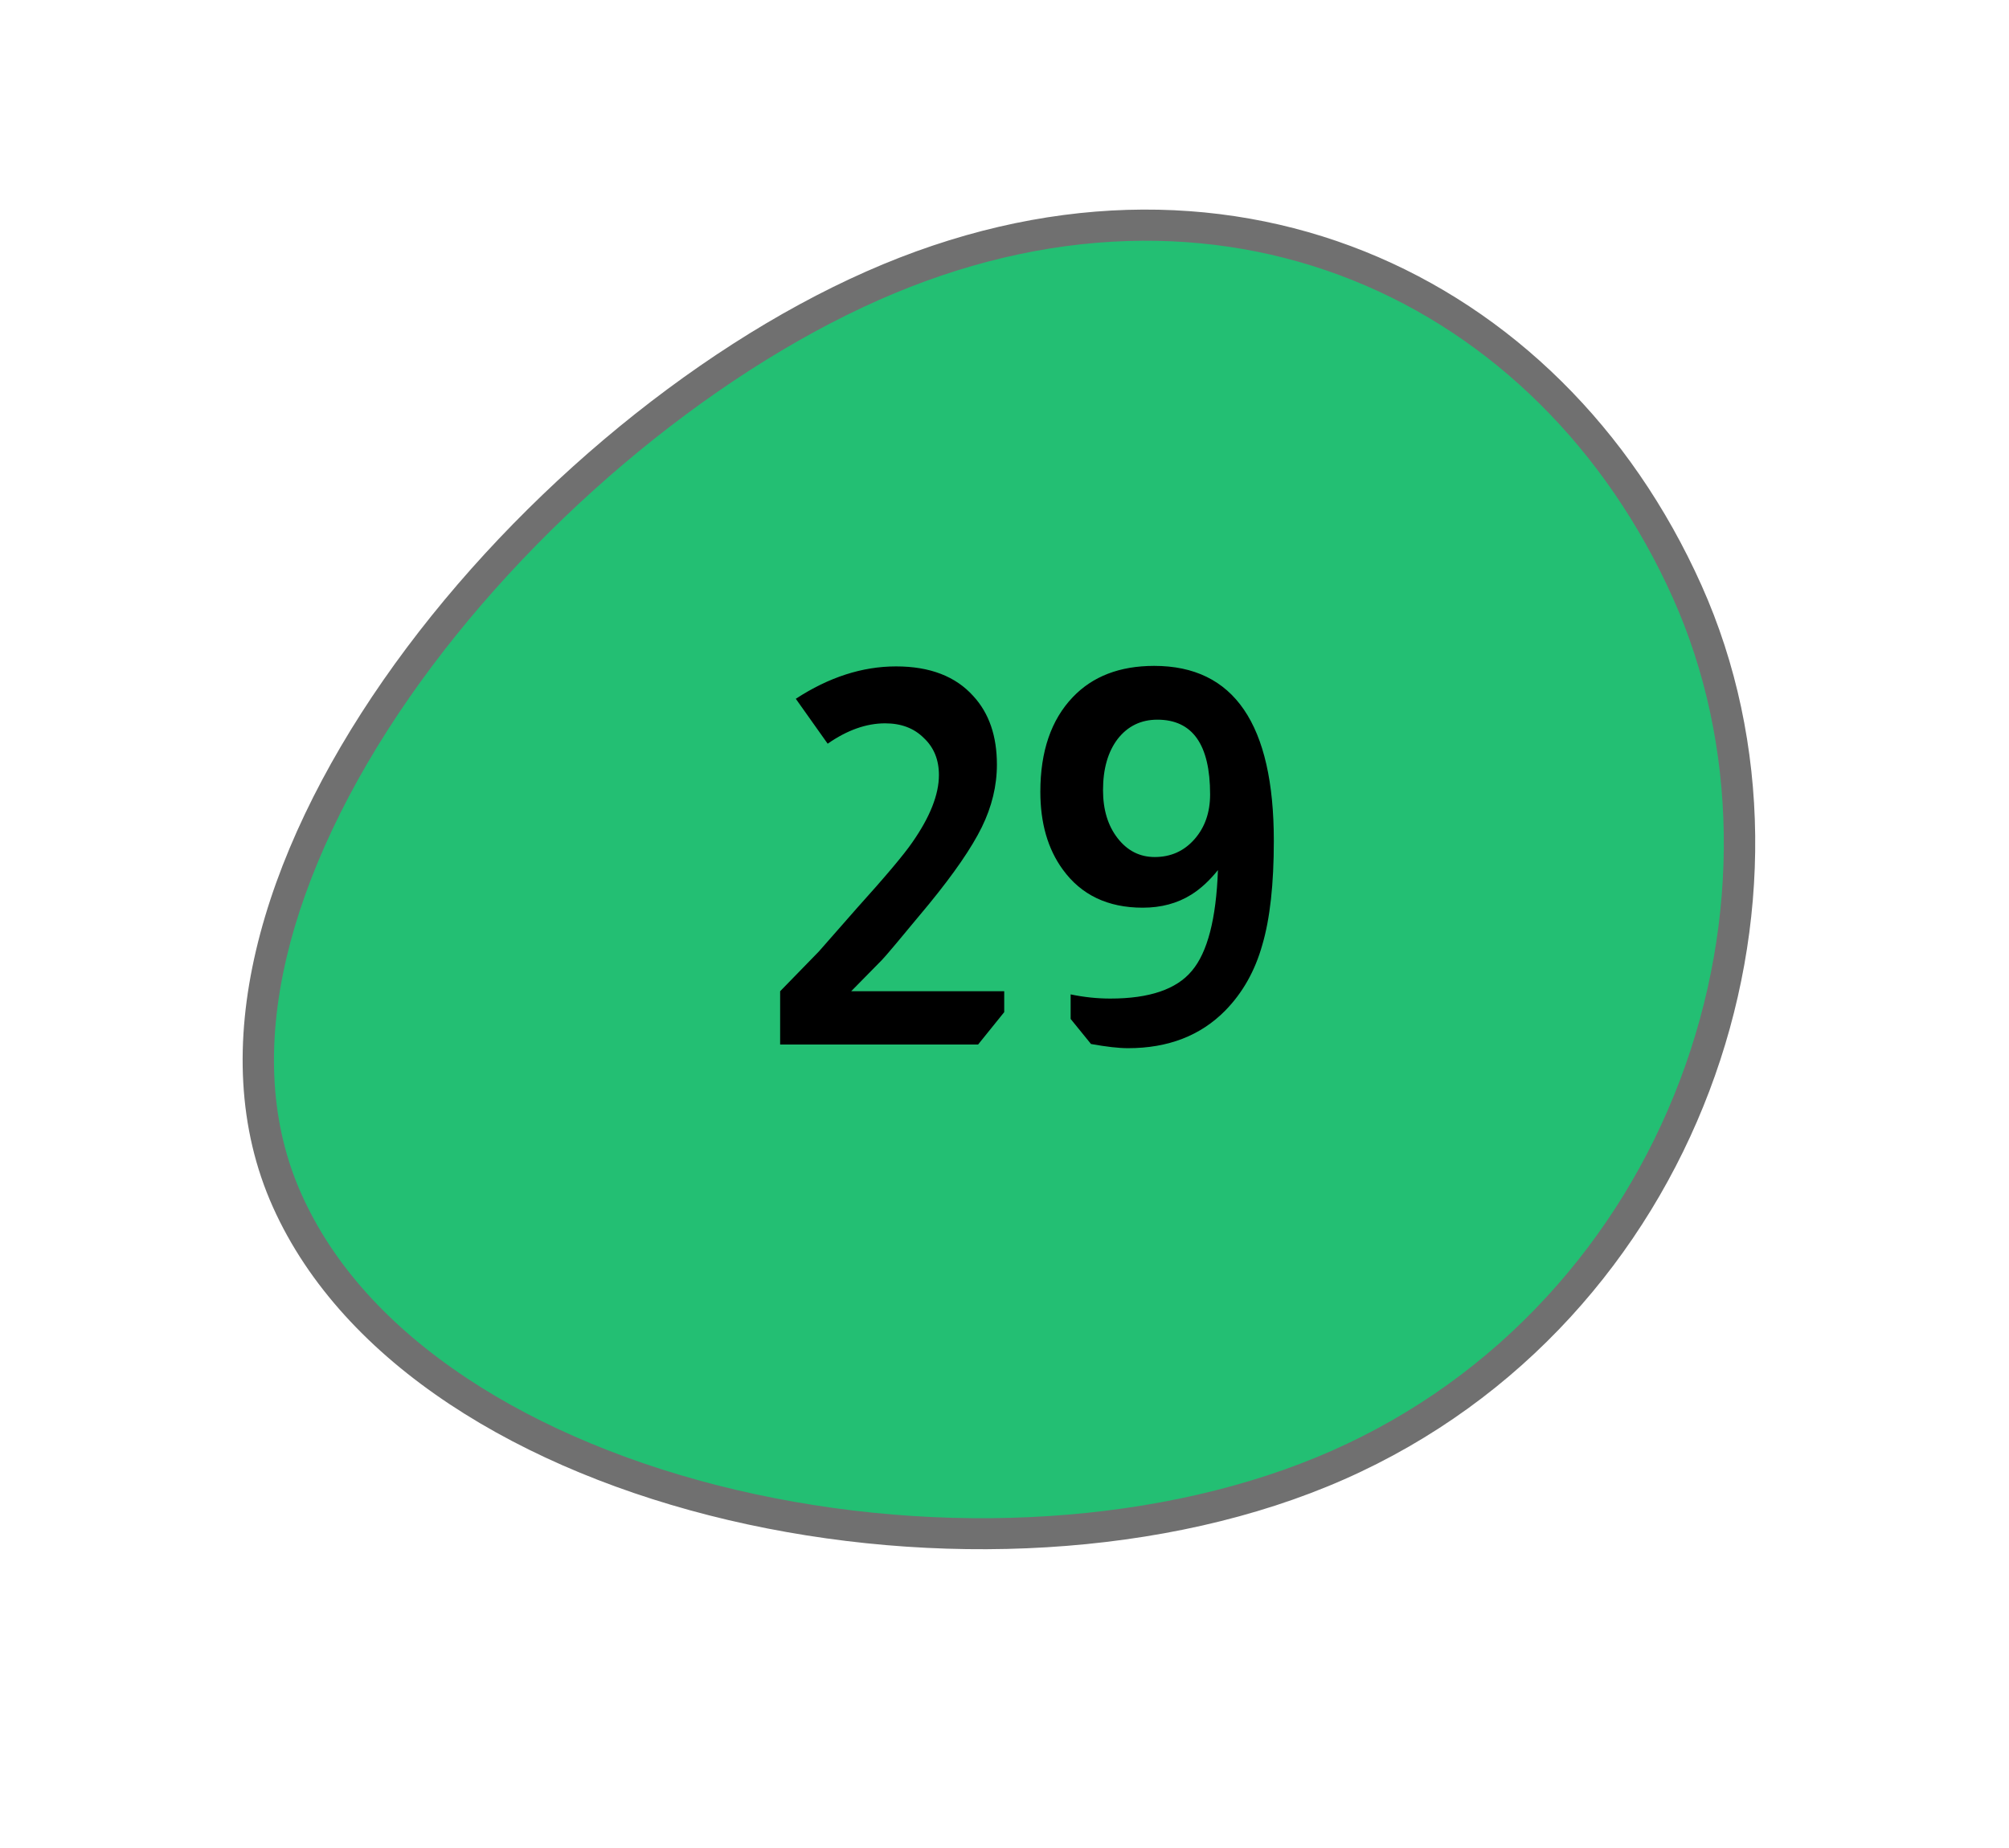 <svg width="50" height="46" viewBox="0 0 50 46" fill="none" xmlns="http://www.w3.org/2000/svg">
<path d="M7.147 29.885C6.346 28.098 6.213 26.031 6.752 23.741C7.245 21.648 8.319 19.37 9.859 17.154C11.323 15.046 13.196 13.002 15.276 11.242C17.351 9.486 19.579 8.057 21.72 7.111C23.827 6.179 25.962 5.674 28.064 5.611C30.065 5.551 31.999 5.889 33.813 6.616C37.384 8.047 40.287 10.926 41.989 14.723C43.659 18.447 43.727 22.93 42.176 27.022C41.397 29.079 40.258 30.933 38.793 32.529C37.246 34.215 35.399 35.539 33.304 36.466C29.103 38.323 23.461 38.694 18.21 37.458C15.635 36.852 13.283 35.875 11.409 34.632C9.394 33.296 7.96 31.698 7.147 29.885Z" fill="#23BF73"/>
<path d="M41.633 14.88C39.972 11.177 37.144 8.369 33.668 6.976C31.904 6.269 30.023 5.94 28.077 5.999C26.025 6.061 23.94 6.554 21.879 7.465C17.592 9.361 13.109 13.158 10.181 17.374C8.668 19.552 7.614 21.784 7.133 23.83C6.613 26.036 6.738 28.02 7.504 29.727C8.286 31.473 9.673 33.015 11.626 34.31C13.461 35.527 15.769 36.485 18.3 37.081C23.471 38.298 29.02 37.936 33.145 36.112C35.191 35.207 36.994 33.914 38.505 32.268C39.937 30.708 41.049 28.897 41.812 26.885C43.326 22.888 43.261 18.513 41.633 14.88ZM42.345 14.565C45.854 22.393 42.321 32.903 33.463 36.82C24.604 40.737 10.3 37.87 6.791 30.043C3.282 22.215 12.703 10.674 21.561 6.757C30.42 2.84 38.837 6.738 42.345 14.565Z" fill="#707070"/>
<path d="M19.806 17.394C20.629 16.857 21.461 16.588 22.302 16.588C23.143 16.588 23.784 16.835 24.226 17.329C24.616 17.754 24.811 18.321 24.811 19.032C24.811 19.561 24.685 20.081 24.434 20.592C24.183 21.103 23.745 21.74 23.121 22.503C22.419 23.352 22.029 23.816 21.951 23.894L21.184 24.674H24.993V25.194L24.343 26H19.416V24.674L20.378 23.686L21.314 22.62C22.033 21.823 22.497 21.272 22.705 20.969C23.147 20.336 23.368 19.777 23.368 19.292C23.368 18.911 23.242 18.603 22.991 18.369C22.748 18.126 22.428 18.005 22.029 18.005C21.561 18.005 21.084 18.174 20.599 18.512L19.806 17.394ZM30.312 21.658C30.104 21.918 29.883 22.122 29.649 22.269C29.302 22.486 28.899 22.594 28.44 22.594C27.573 22.594 26.91 22.278 26.451 21.645C26.078 21.134 25.892 20.488 25.892 19.708C25.892 18.703 26.161 17.918 26.698 17.355C27.192 16.835 27.868 16.575 28.726 16.575C30.711 16.575 31.703 18.027 31.703 20.93C31.703 22.005 31.608 22.867 31.417 23.517C31.235 24.167 30.927 24.713 30.494 25.155C29.879 25.779 29.073 26.091 28.076 26.091C27.842 26.091 27.535 26.056 27.153 25.987L26.646 25.363V24.752C26.976 24.821 27.305 24.856 27.634 24.856C28.605 24.856 29.281 24.626 29.662 24.167C30.052 23.708 30.269 22.871 30.312 21.658ZM30.117 19.773C30.117 18.534 29.68 17.914 28.804 17.914C28.397 17.914 28.067 18.074 27.816 18.395C27.573 18.716 27.452 19.14 27.452 19.669C27.452 20.154 27.573 20.553 27.816 20.865C28.059 21.177 28.366 21.333 28.739 21.333C29.138 21.333 29.467 21.186 29.727 20.891C29.987 20.596 30.117 20.224 30.117 19.773Z" fill="black"/>
</svg>
